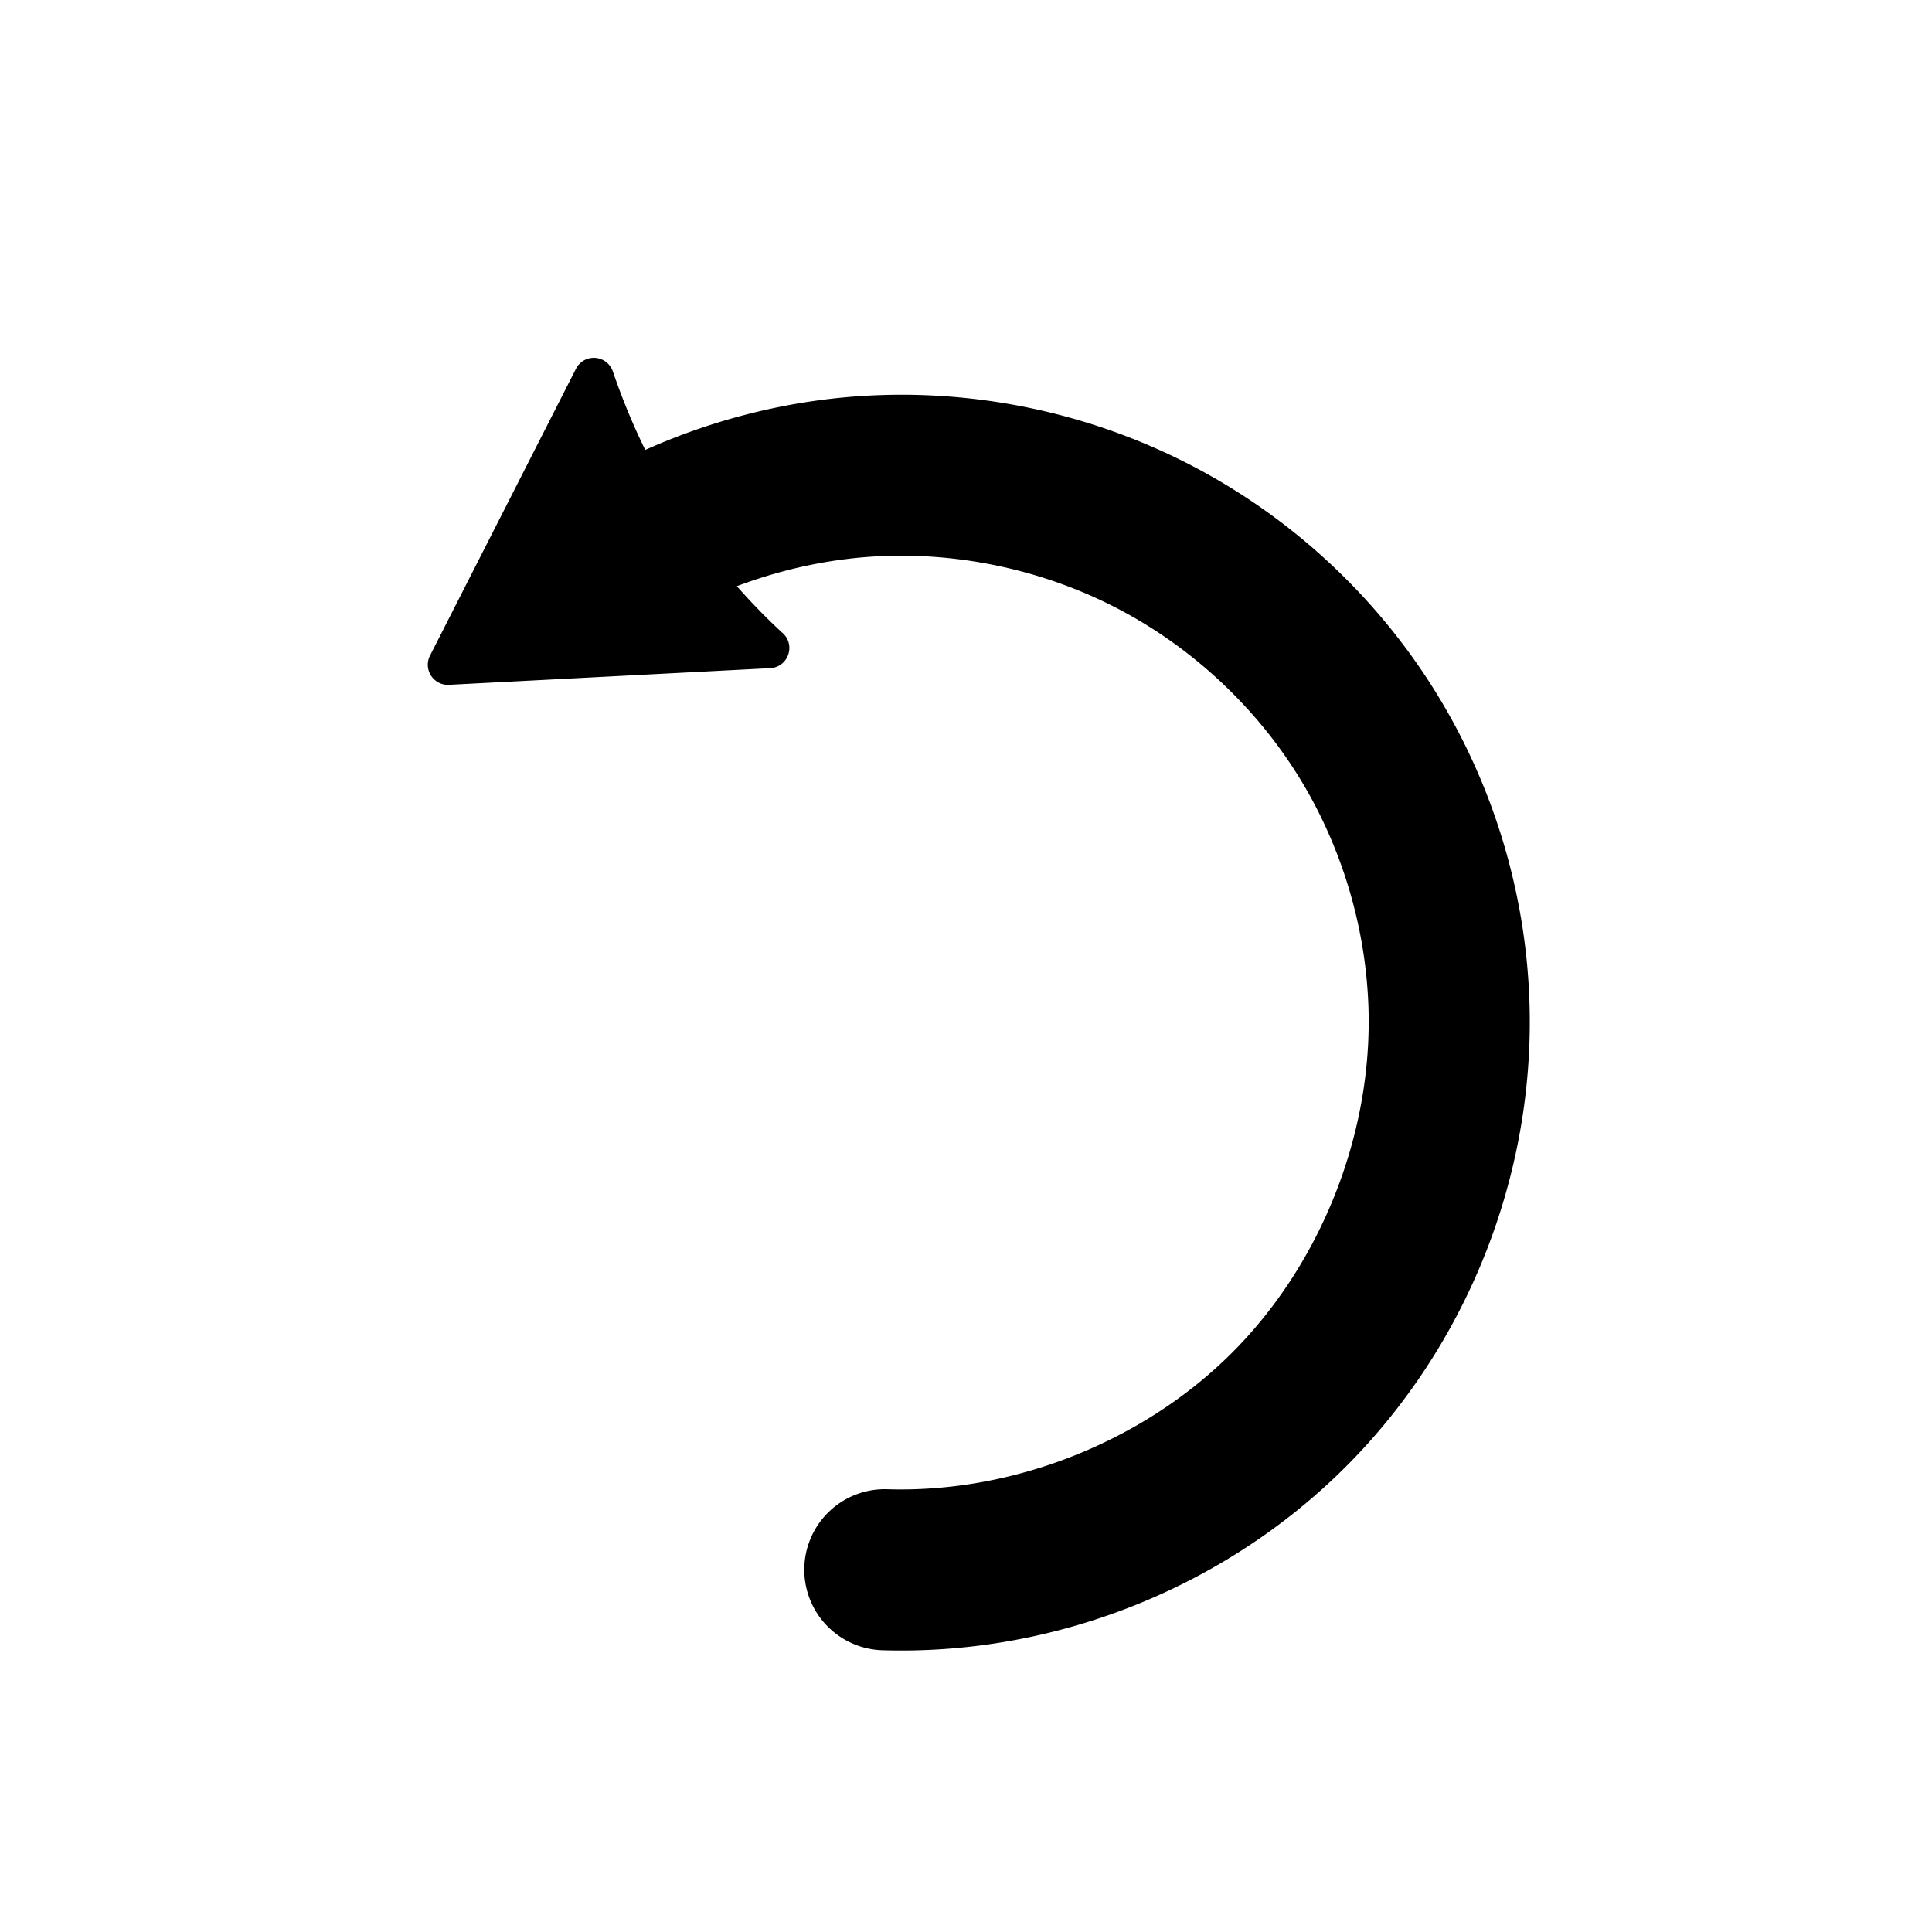<?xml version="1.0" encoding="UTF-8" standalone="no"?>
<!-- Created with Inkscape (http://www.inkscape.org/) -->

<svg
   xmlns:dc="http://purl.org/dc/elements/1.1/"
   xmlns:cc="http://creativecommons.org/ns#"
   xmlns:rdf="http://www.w3.org/1999/02/22-rdf-syntax-ns#"
   xmlns:svg="http://www.w3.org/2000/svg"
   xmlns="http://www.w3.org/2000/svg"
   xmlns:sodipodi="http://sodipodi.sourceforge.net/DTD/sodipodi-0.dtd"
   xmlns:inkscape="http://www.inkscape.org/namespaces/inkscape"
   width="48"
   height="48"
   id="svg5148"
   version="1.1"
   inkscape:version="0.91pre2 r13638"
   viewBox="0 0 48 48"
   sodipodi:docname="undo.svg">
  <defs
     id="defs5150">
    <marker
       inkscape:stockid="TriangleOutS"
       orient="auto"
       refY="0.0"
       refX="0.0"
       id="marker4417"
       style="overflow:visible"
       inkscape:isstock="true">
      <path
         id="path4309"
         d="M 5.77,0.0 L -2.88,5.0 L -2.88,-5.0 L 5.77,0.0 z "
         style="fill-rule:evenodd;stroke:#000000;stroke-width:1pt;stroke-opacity:1;fill:#000000;fill-opacity:1"
         transform="scale(0.2)" />
    </marker>
    <inkscape:path-effect
       effect="spiro"
       id="path-effect4149"
       is_visible="true" />
    <marker
       inkscape:stockid="TriangleOutS"
       orient="auto"
       refY="0.0"
       refX="0.0"
       id="TriangleOutS"
       style="overflow:visible"
       inkscape:isstock="true">
      <path
         id="path4292"
         d="M 5.77,0.0 L -2.88,5.0 L -2.88,-5.0 L 5.77,0.0 z "
         style="fill-rule:evenodd;stroke:#000000;stroke-width:1pt;stroke-opacity:1;fill:#000000;fill-opacity:1"
         transform="scale(0.2)" />
    </marker>
    <inkscape:path-effect
       effect="spiro"
       id="path-effect4138"
       is_visible="true" />
  </defs>
  <sodipodi:namedview
     id="base"
     pagecolor="#ffffff"
     bordercolor="#666666"
     borderopacity="1.0"
     inkscape:pageopacity="0.0"
     inkscape:pageshadow="2"
     inkscape:zoom="16.748065"
     inkscape:cx="13.427603"
     inkscape:cy="23.351668"
     inkscape:current-layer="layer1"
     showgrid="true"
     inkscape:grid-bbox="true"
     inkscape:document-units="px">
    <inkscape:grid
       type="xygrid"
       id="grid4137" />
  </sodipodi:namedview>
  <g
     id="layer1"
     inkscape:label="Layer 1"
     inkscape:groupmode="layer">
    <path
       style="color:#000000;font-style:normal;font-variant:normal;font-weight:normal;font-stretch:normal;font-size:medium;line-height:normal;font-family:sans-serif;text-indent:0;text-align:start;text-decoration:none;text-decoration-line:none;text-decoration-style:solid;text-decoration-color:#000000;letter-spacing:normal;word-spacing:normal;text-transform:none;direction:ltr;block-progression:tb;writing-mode:lr-tb;baseline-shift:baseline;text-anchor:start;white-space:normal;clip-rule:nonzero;display:inline;overflow:visible;visibility:visible;opacity:1;isolation:auto;mix-blend-mode:normal;color-interpolation:sRGB;color-interpolation-filters:linearRGB;solid-color:#000000;solid-opacity:1;fill:#000000;fill-opacity:1;fill-rule:evenodd;stroke:none;stroke-width:4;stroke-linecap:round;stroke-linejoin:miter;stroke-miterlimit:4;stroke-dasharray:none;stroke-dashoffset:0;stroke-opacity:1;color-rendering:auto;image-rendering:auto;shape-rendering:auto;text-rendering:auto;enable-background:accumulate"
       d="M 14.725 8.891 C 14.547 8.901 14.389 9.005 14.309 9.164 L 10.684 16.287 C 10.509 16.63 10.77 17.033 11.154 17.014 L 19.137 16.6 C 19.58 16.576 19.776 16.03 19.447 15.73 C 19.042 15.359 18.665 14.968 18.307 14.564 C 19.447 14.134 20.654 13.875 21.865 13.818 C 23.901 13.723 25.984 14.185 27.789 15.131 C 29.595 16.077 31.159 17.526 32.24 19.254 C 33.321 20.982 33.939 23.023 34 25.061 C 34.093 28.183 32.819 31.4 30.609 33.609 C 28.4 35.819 25.183 37.093 22.061 37 A 2.001 2.001 0 1 0 21.939 41 C 26.205 41.127 30.42 39.455 33.438 36.438 C 36.455 33.42 38.127 29.205 38 24.939 C 37.918 22.181 37.095 19.472 35.631 17.133 C 34.167 14.793 32.089 12.868 29.645 11.588 C 27.2 10.307 24.435 9.695 21.678 9.824 C 19.726 9.915 17.808 10.383 16.031 11.178 C 15.726 10.556 15.457 9.908 15.227 9.23 C 15.155 9.017 14.949 8.878 14.725 8.891 z "
       id="path4147" />
  </g>
</svg>

